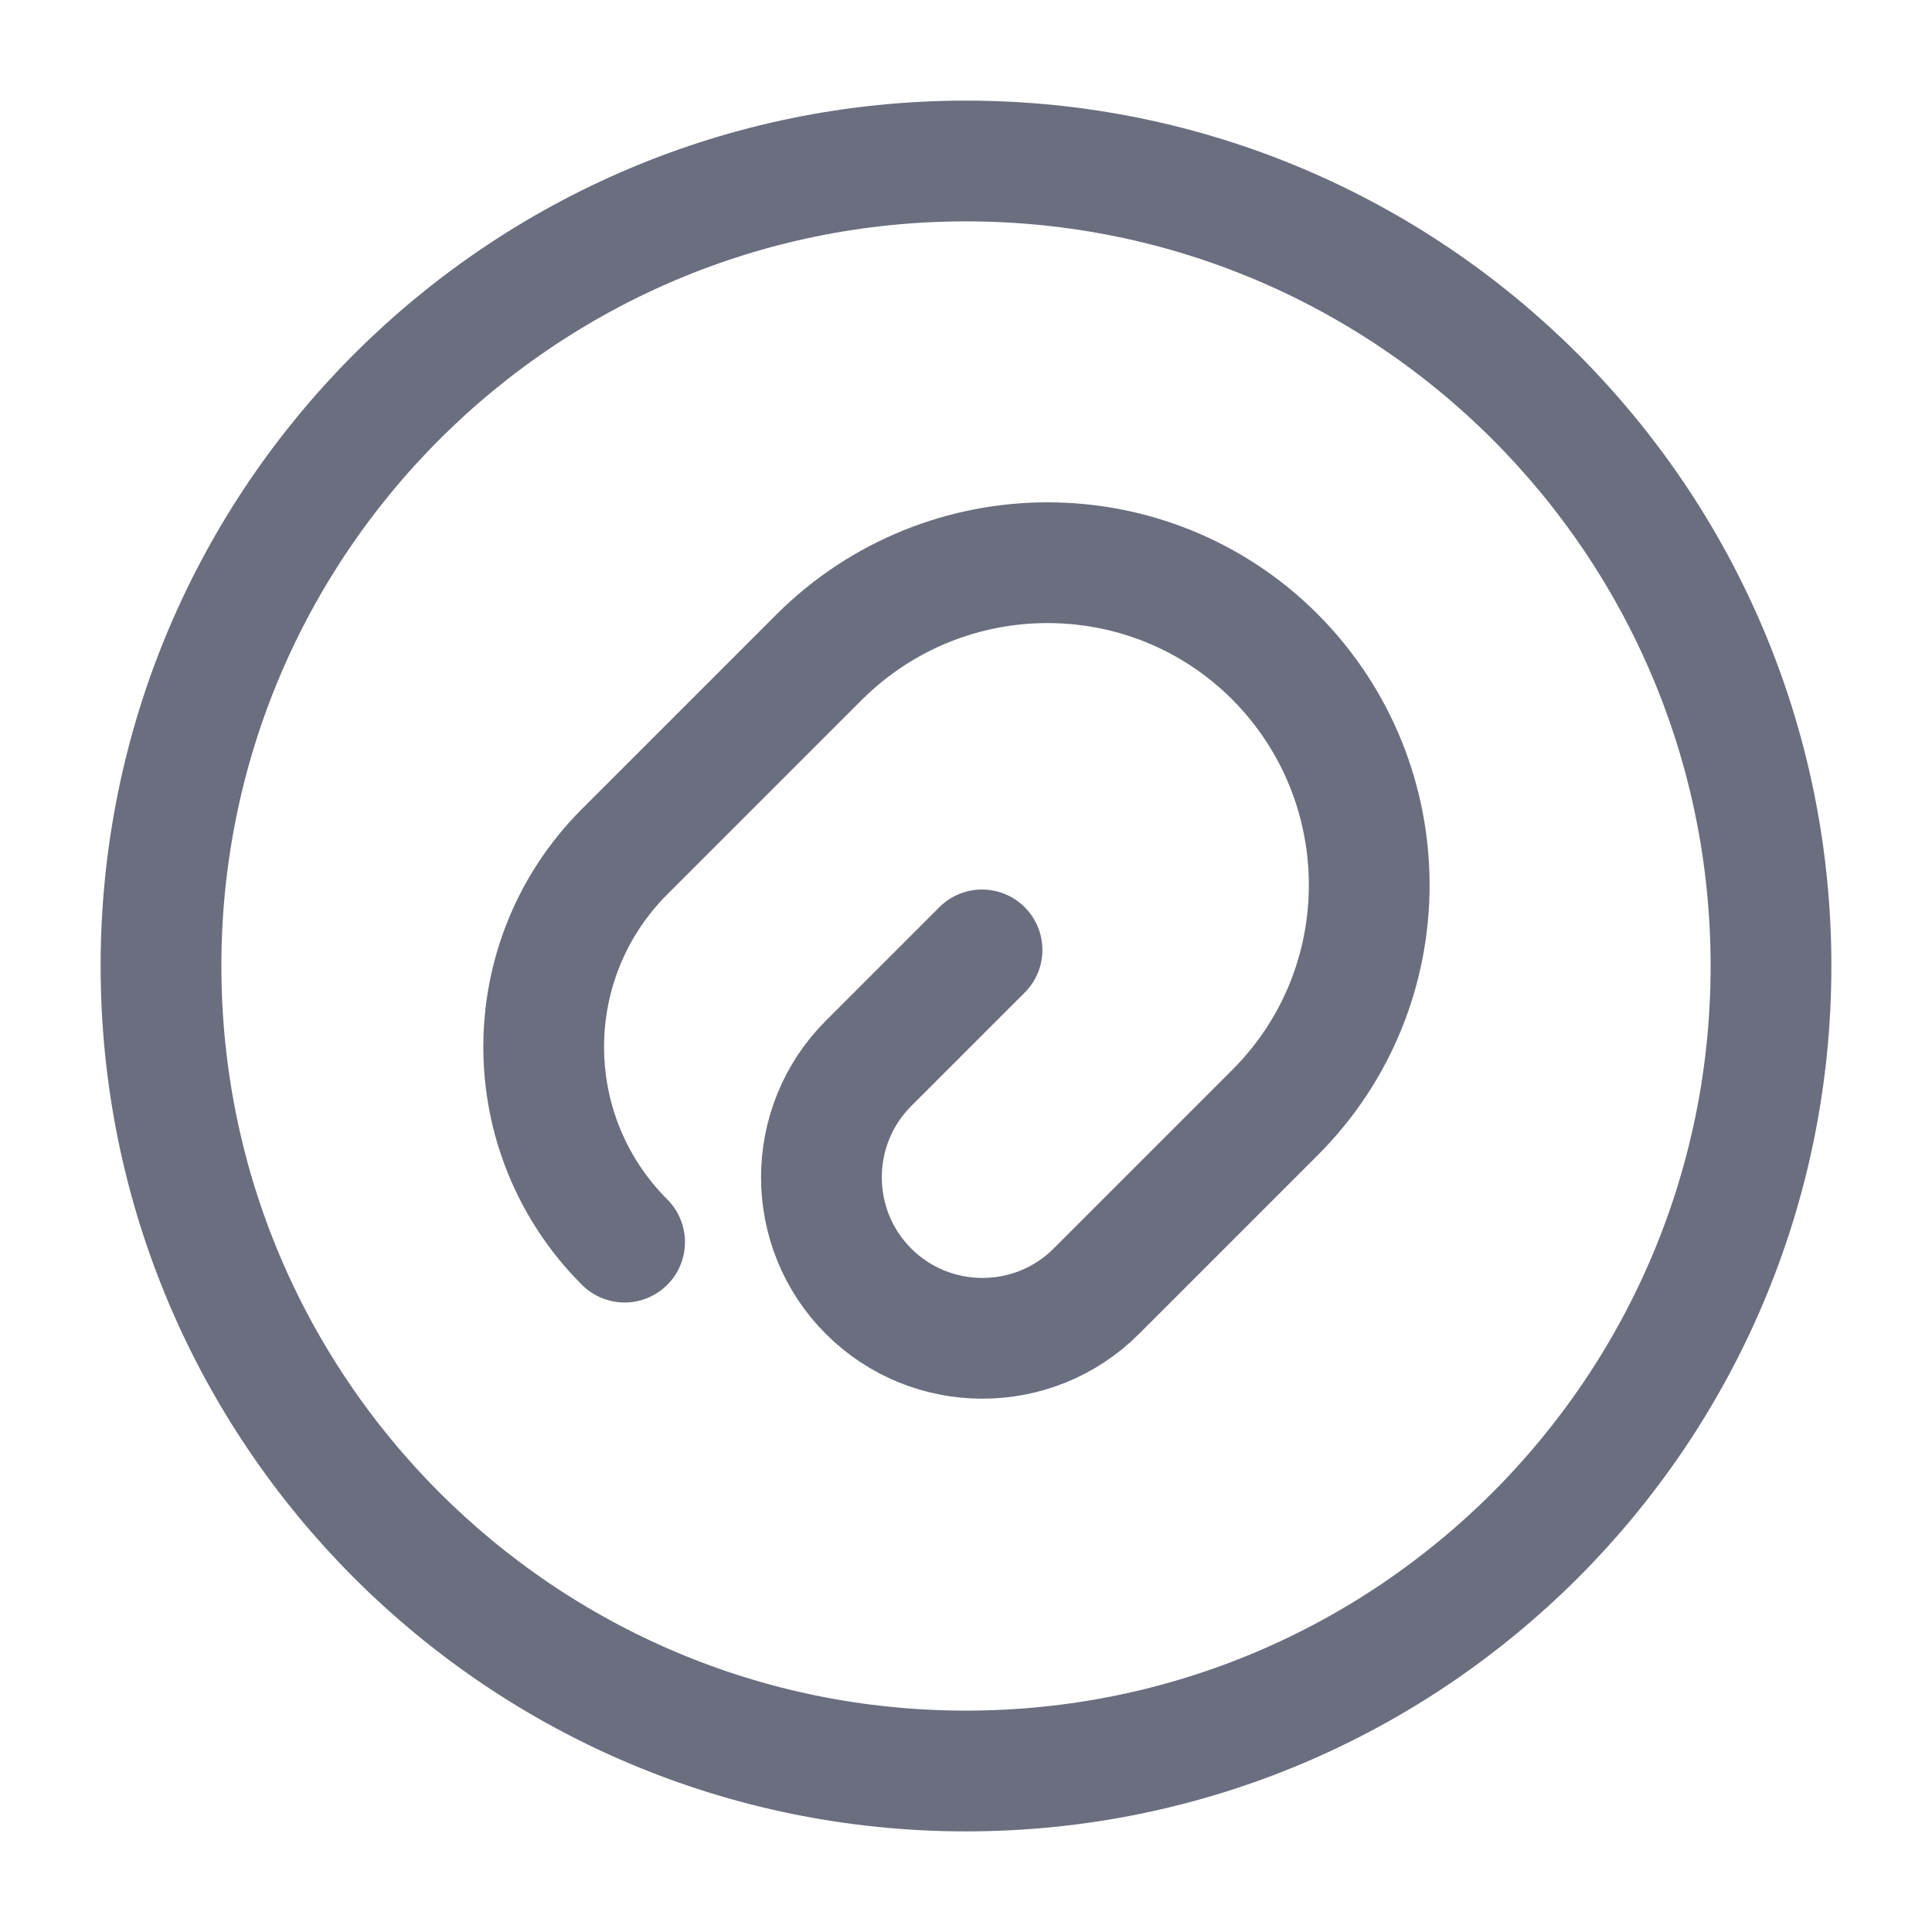 <svg width="24" height="24" viewBox="0 0 24 24" fill="none" xmlns="http://www.w3.org/2000/svg">
<path d="M12.199 11.8L10.789 13.21C10.009 13.99 10.009 15.26 10.789 16.04C11.569 16.82 12.839 16.82 13.619 16.04L15.839 13.82C17.399 12.26 17.399 9.73 15.839 8.16C14.279 6.6 11.749 6.6 10.179 8.16L7.759 10.58C6.419 11.92 6.419 14.09 7.759 15.43" stroke="#6A6E7F" stroke-width="1.5" stroke-linecap="round" stroke-linejoin="round"/>
<path d="M12 22C17.523 22 22 17.523 22 12C22 6.477 17.523 2 12 2C6.477 2 2 6.477 2 12C2 17.523 6.477 22 12 22Z" stroke="#6A6E7F" stroke-width="1.5" stroke-linecap="round" stroke-linejoin="round"/>
</svg>
